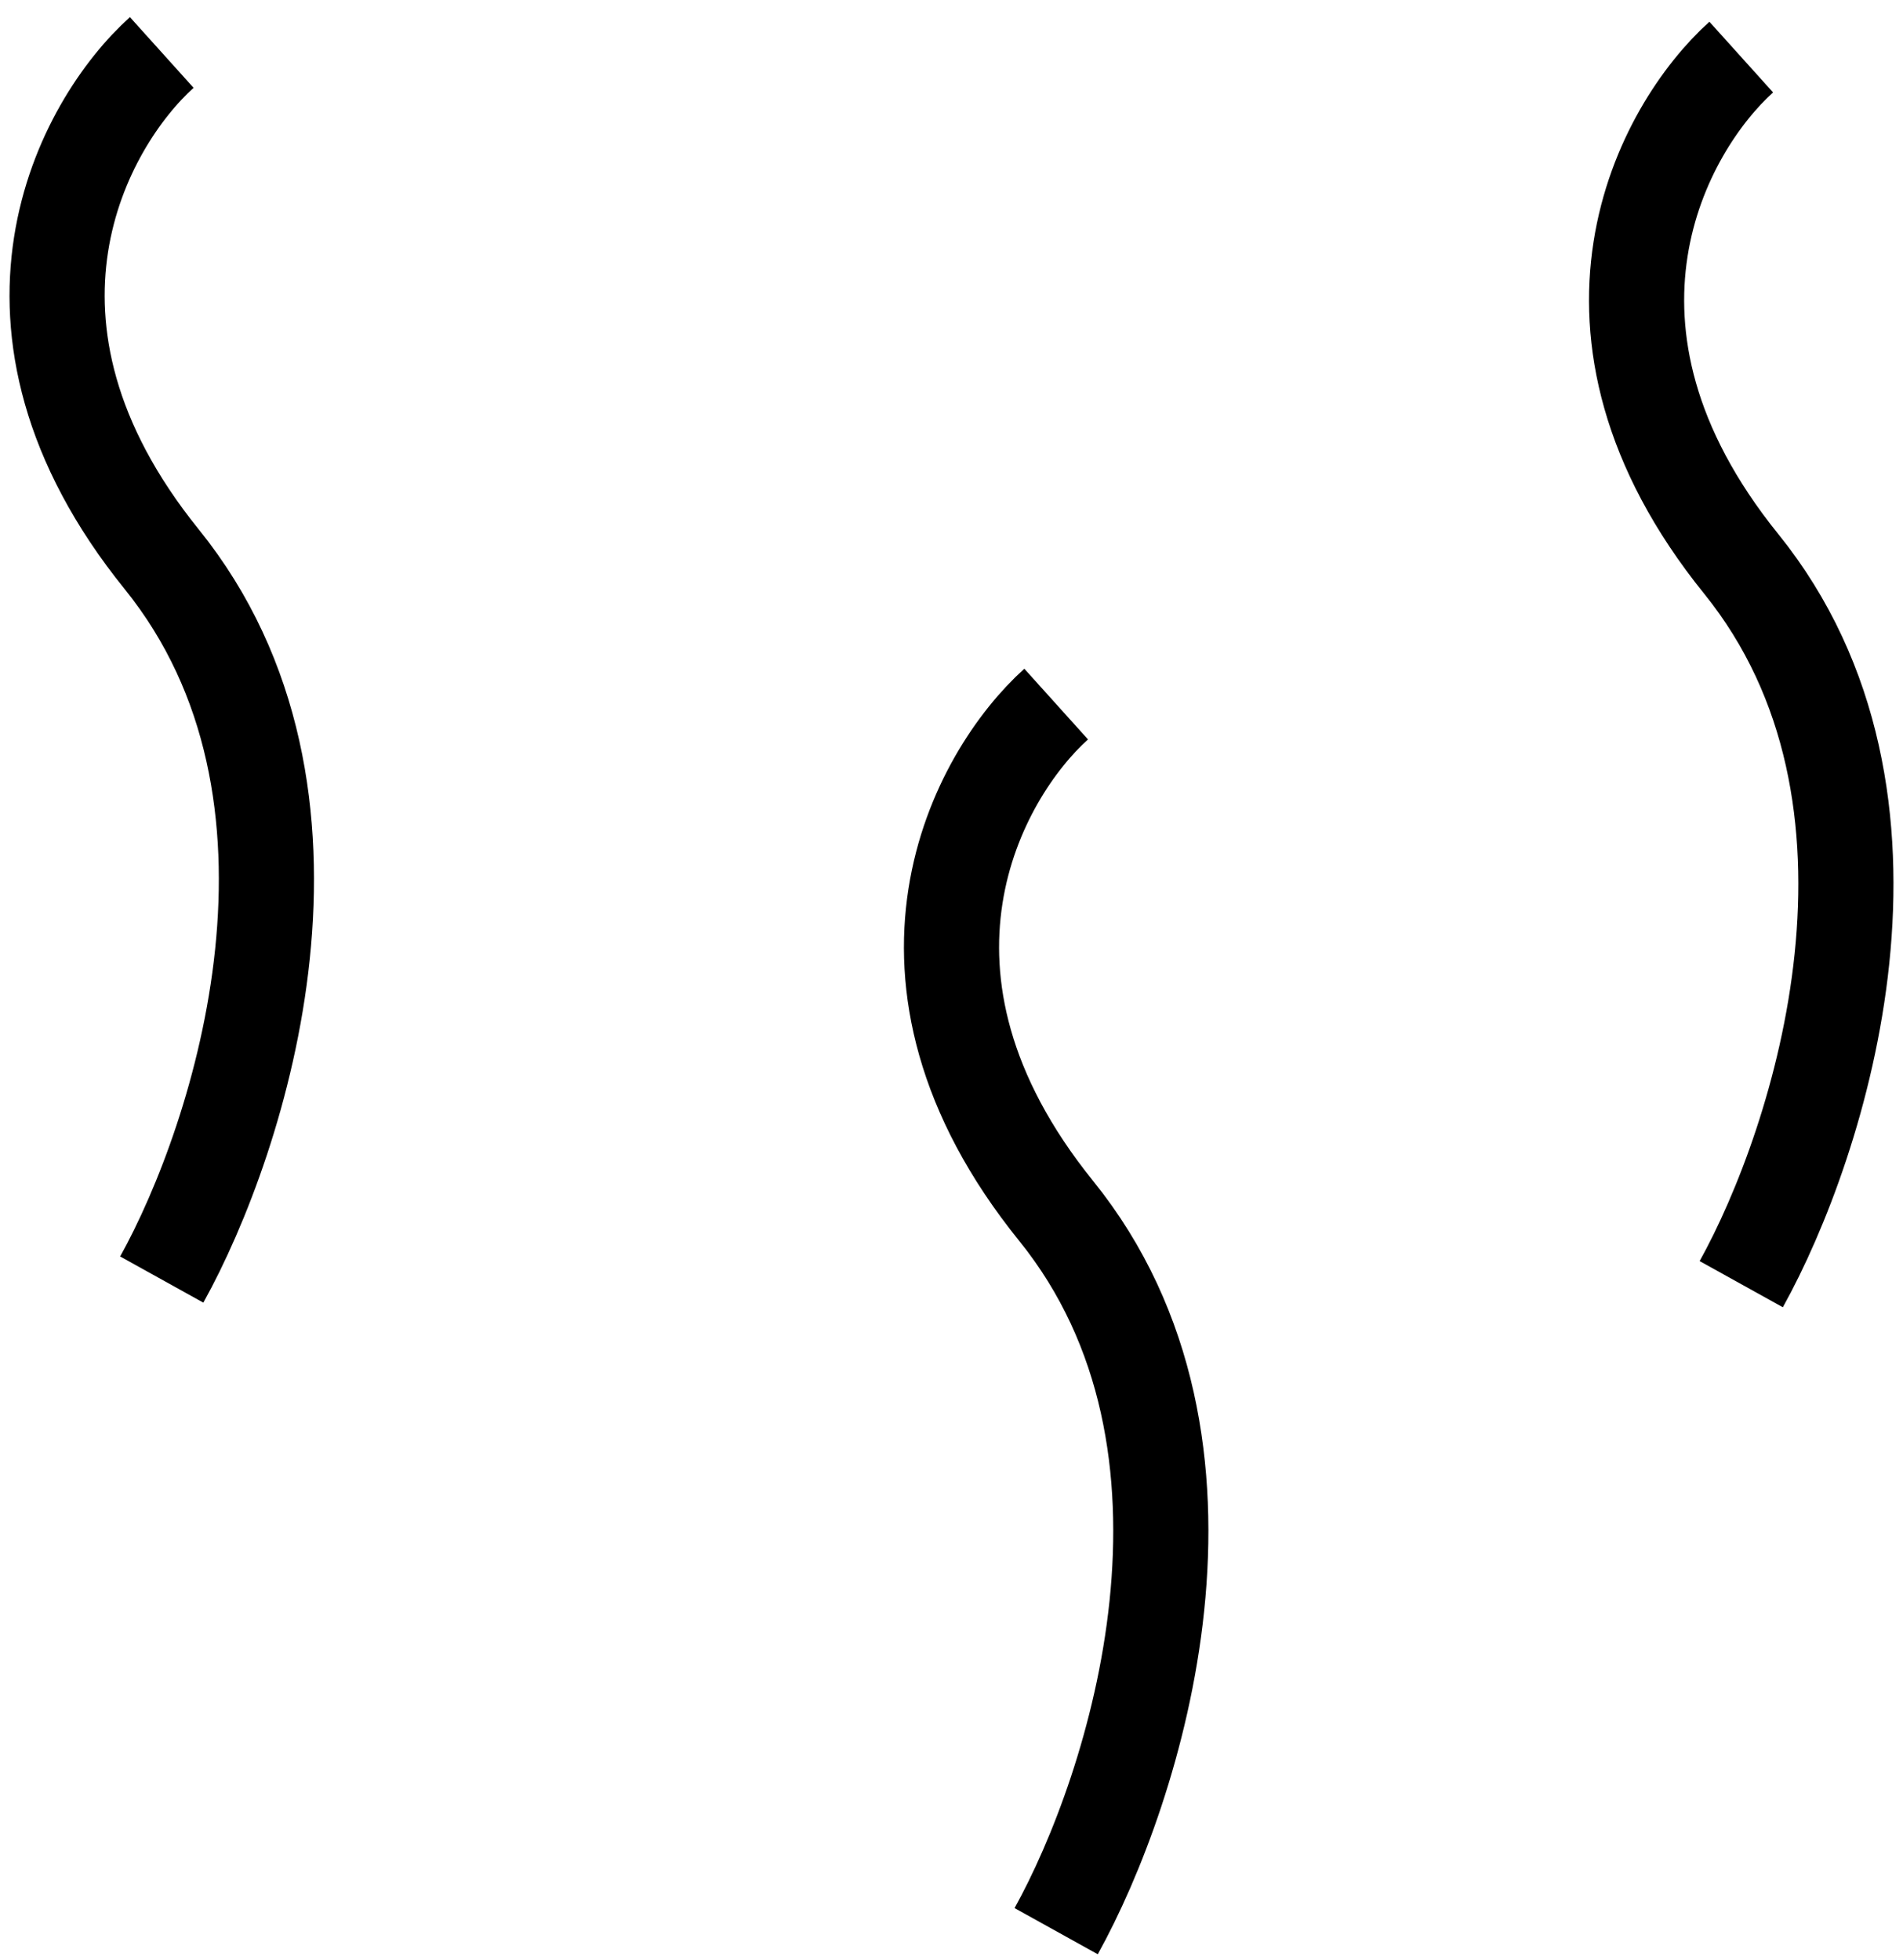 <svg width="100" height="103" viewBox="0 0 100 103" fill="none" xmlns="http://www.w3.org/2000/svg">
<path d="M8.5 2.758C4.35 6.496 -1.461 17.056 8.5 29.393C18.461 41.729 12.65 59.766 8.5 67.242" stroke="black" stroke-width="5"/>
<path d="M55.5 37C51.35 40.738 45.539 51.299 55.5 63.635C65.461 75.971 59.65 94.008 55.5 101.485" stroke="black" stroke-width="5"/>
<path d="M91.5 3C87.35 6.738 81.539 17.299 91.5 29.635C101.461 41.971 95.65 60.008 91.5 67.485" stroke="black" stroke-width="5"/>
</svg>
